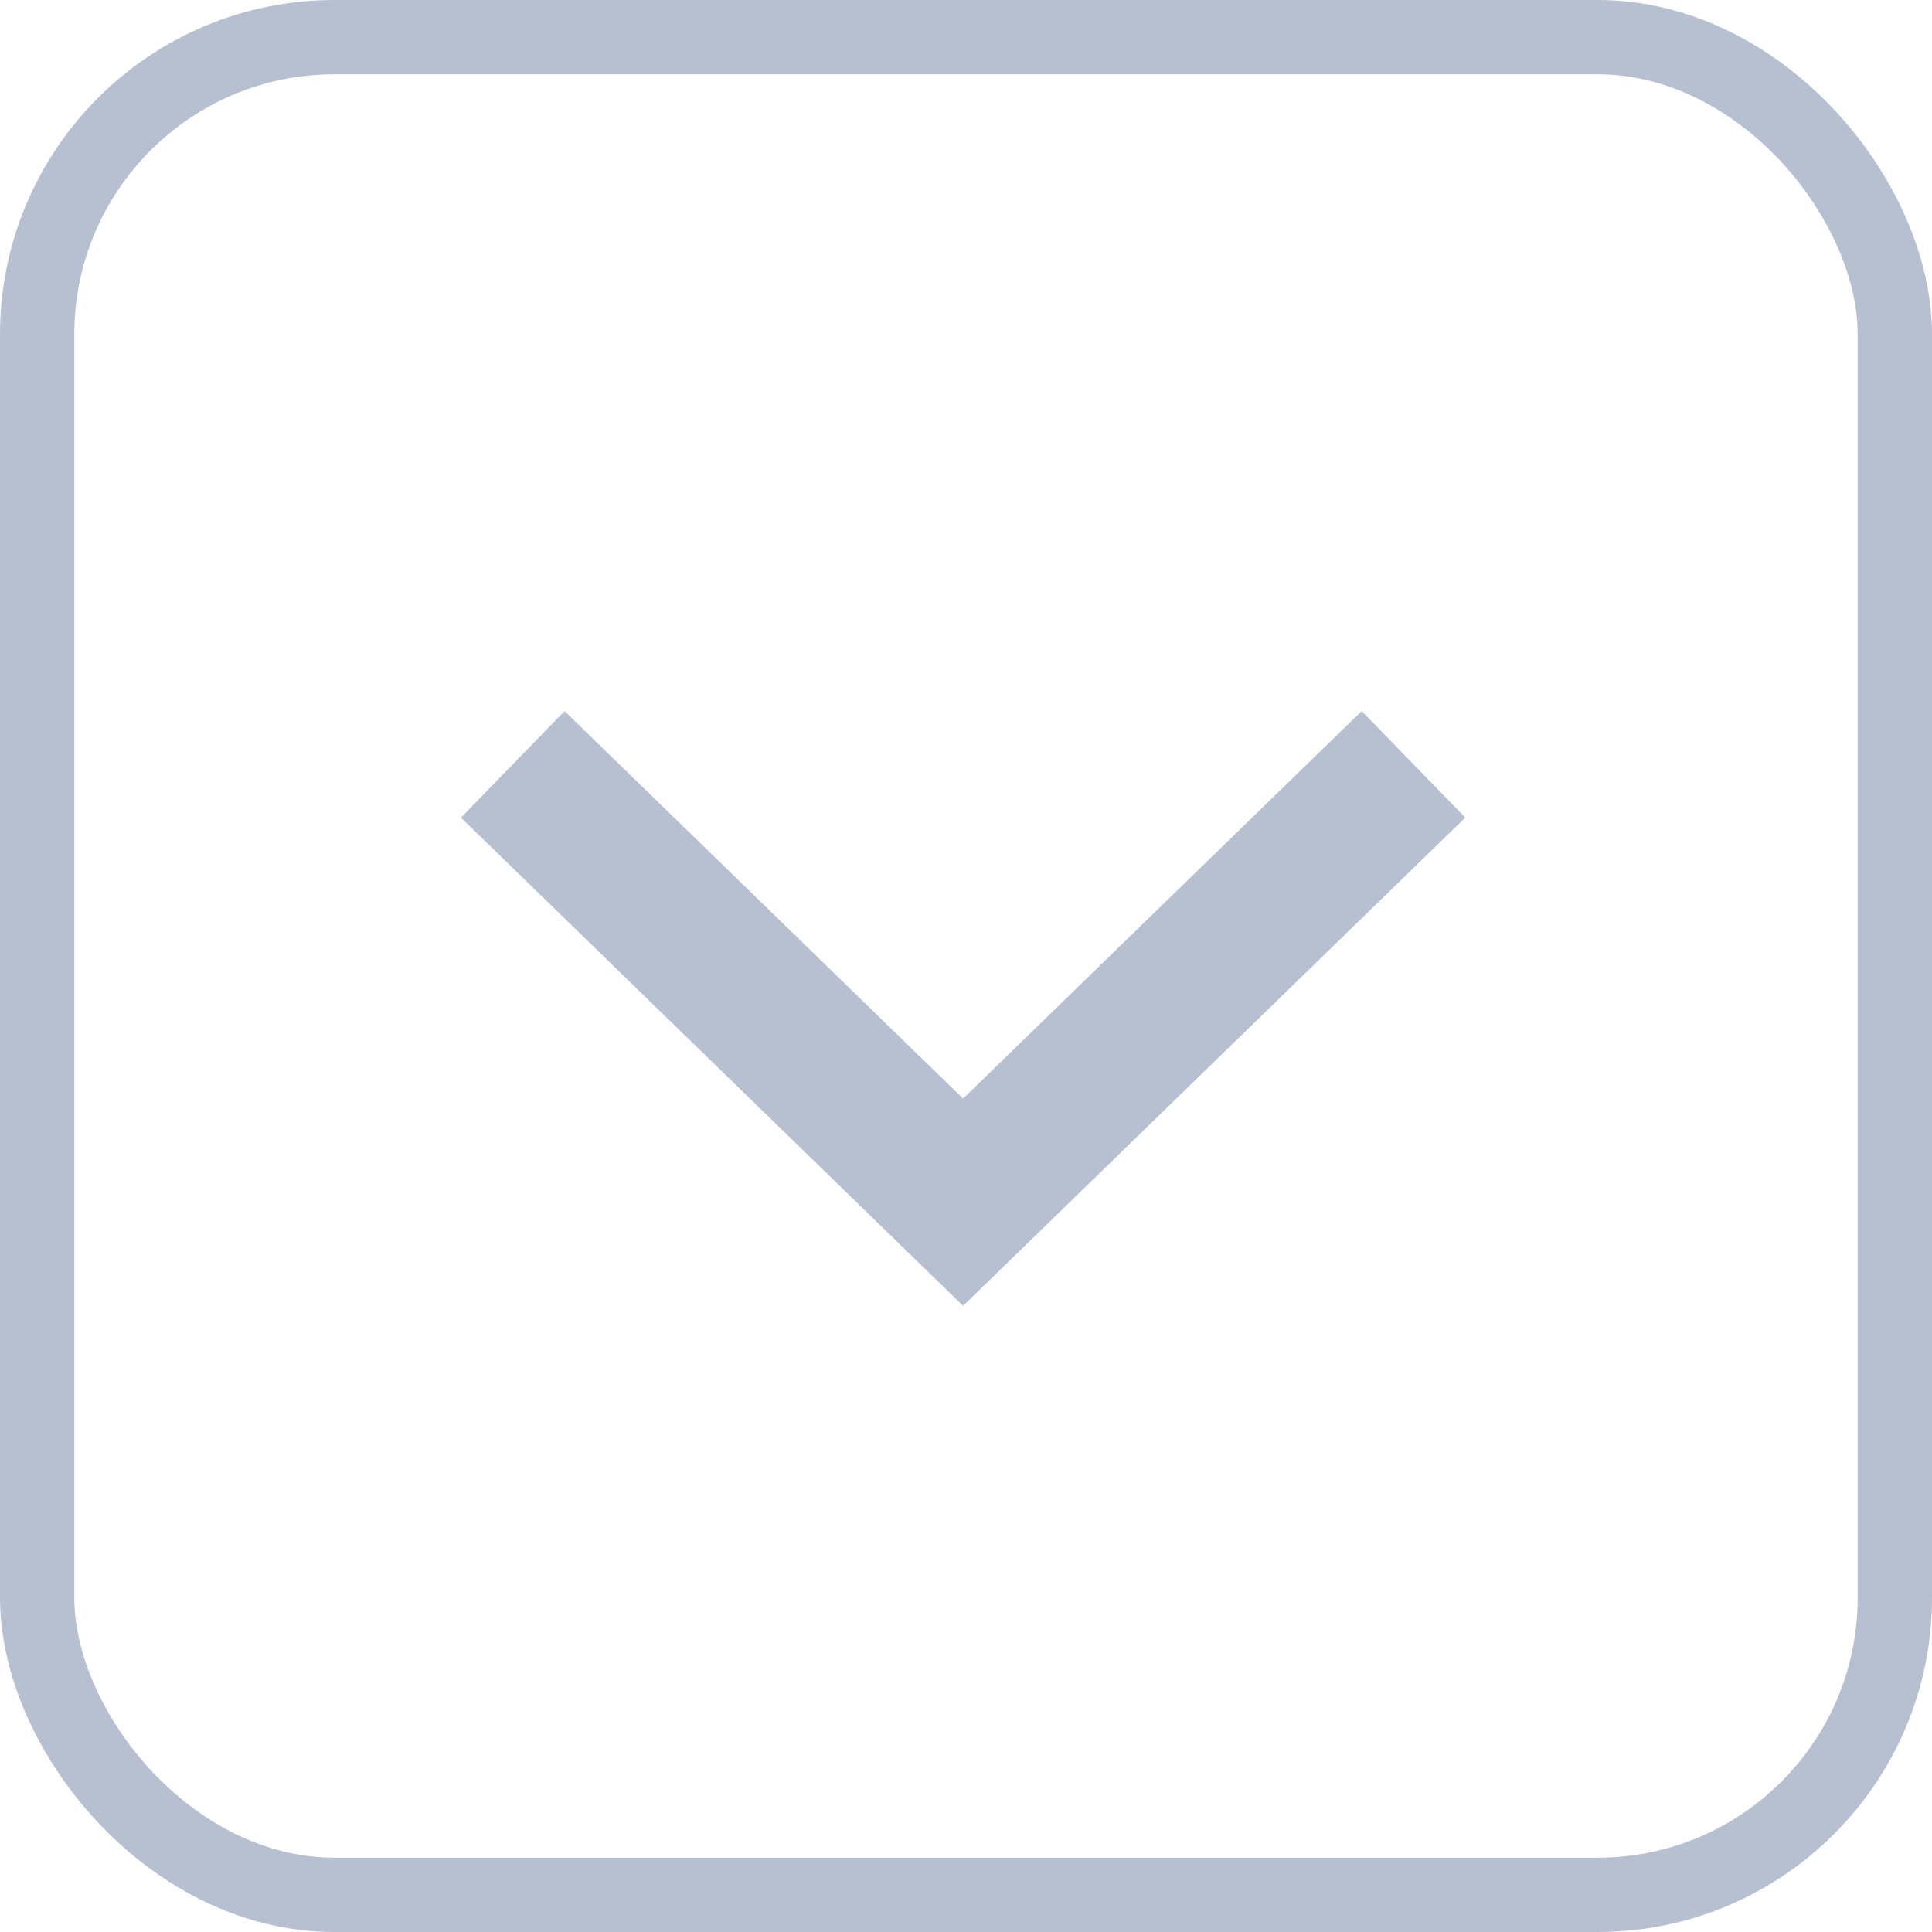 <svg xmlns="http://www.w3.org/2000/svg" width="26" height="26" viewBox="0 0 26 26">
    <g fill="none" fill-rule="evenodd">
        <g>
            <path fill="#FFF" d="M0 0H1400V1871H0z" transform="translate(-1194, -1323)"/>
            <path fill="#FFF" d="M0 0H1400V1530H0z" transform="translate(-1194, -1323)"/>
            <g stroke="#B7C0D1">
                <g>
                    <g>
                        <g>
                            <g>
                                <g transform="translate(-1194, -1323) translate(410, 137) translate(0, 123) translate(0, 41) translate(0, 926) translate(0, 44) translate(0, 52) translate(784, 0)">
                                    <rect width="25" height="25" x=".5" y=".5" rx="4"/>
                                    <path stroke-width="2" d="M8.675 6L17.128 6.119 17.247 14.571" transform="translate(12.961, 10.286) rotate(-225) translate(-12.961, -10.286)"/>
                                </g>
                            </g>
                        </g>
                    </g>
                </g>
            </g>
        </g>
    </g>
</svg>
